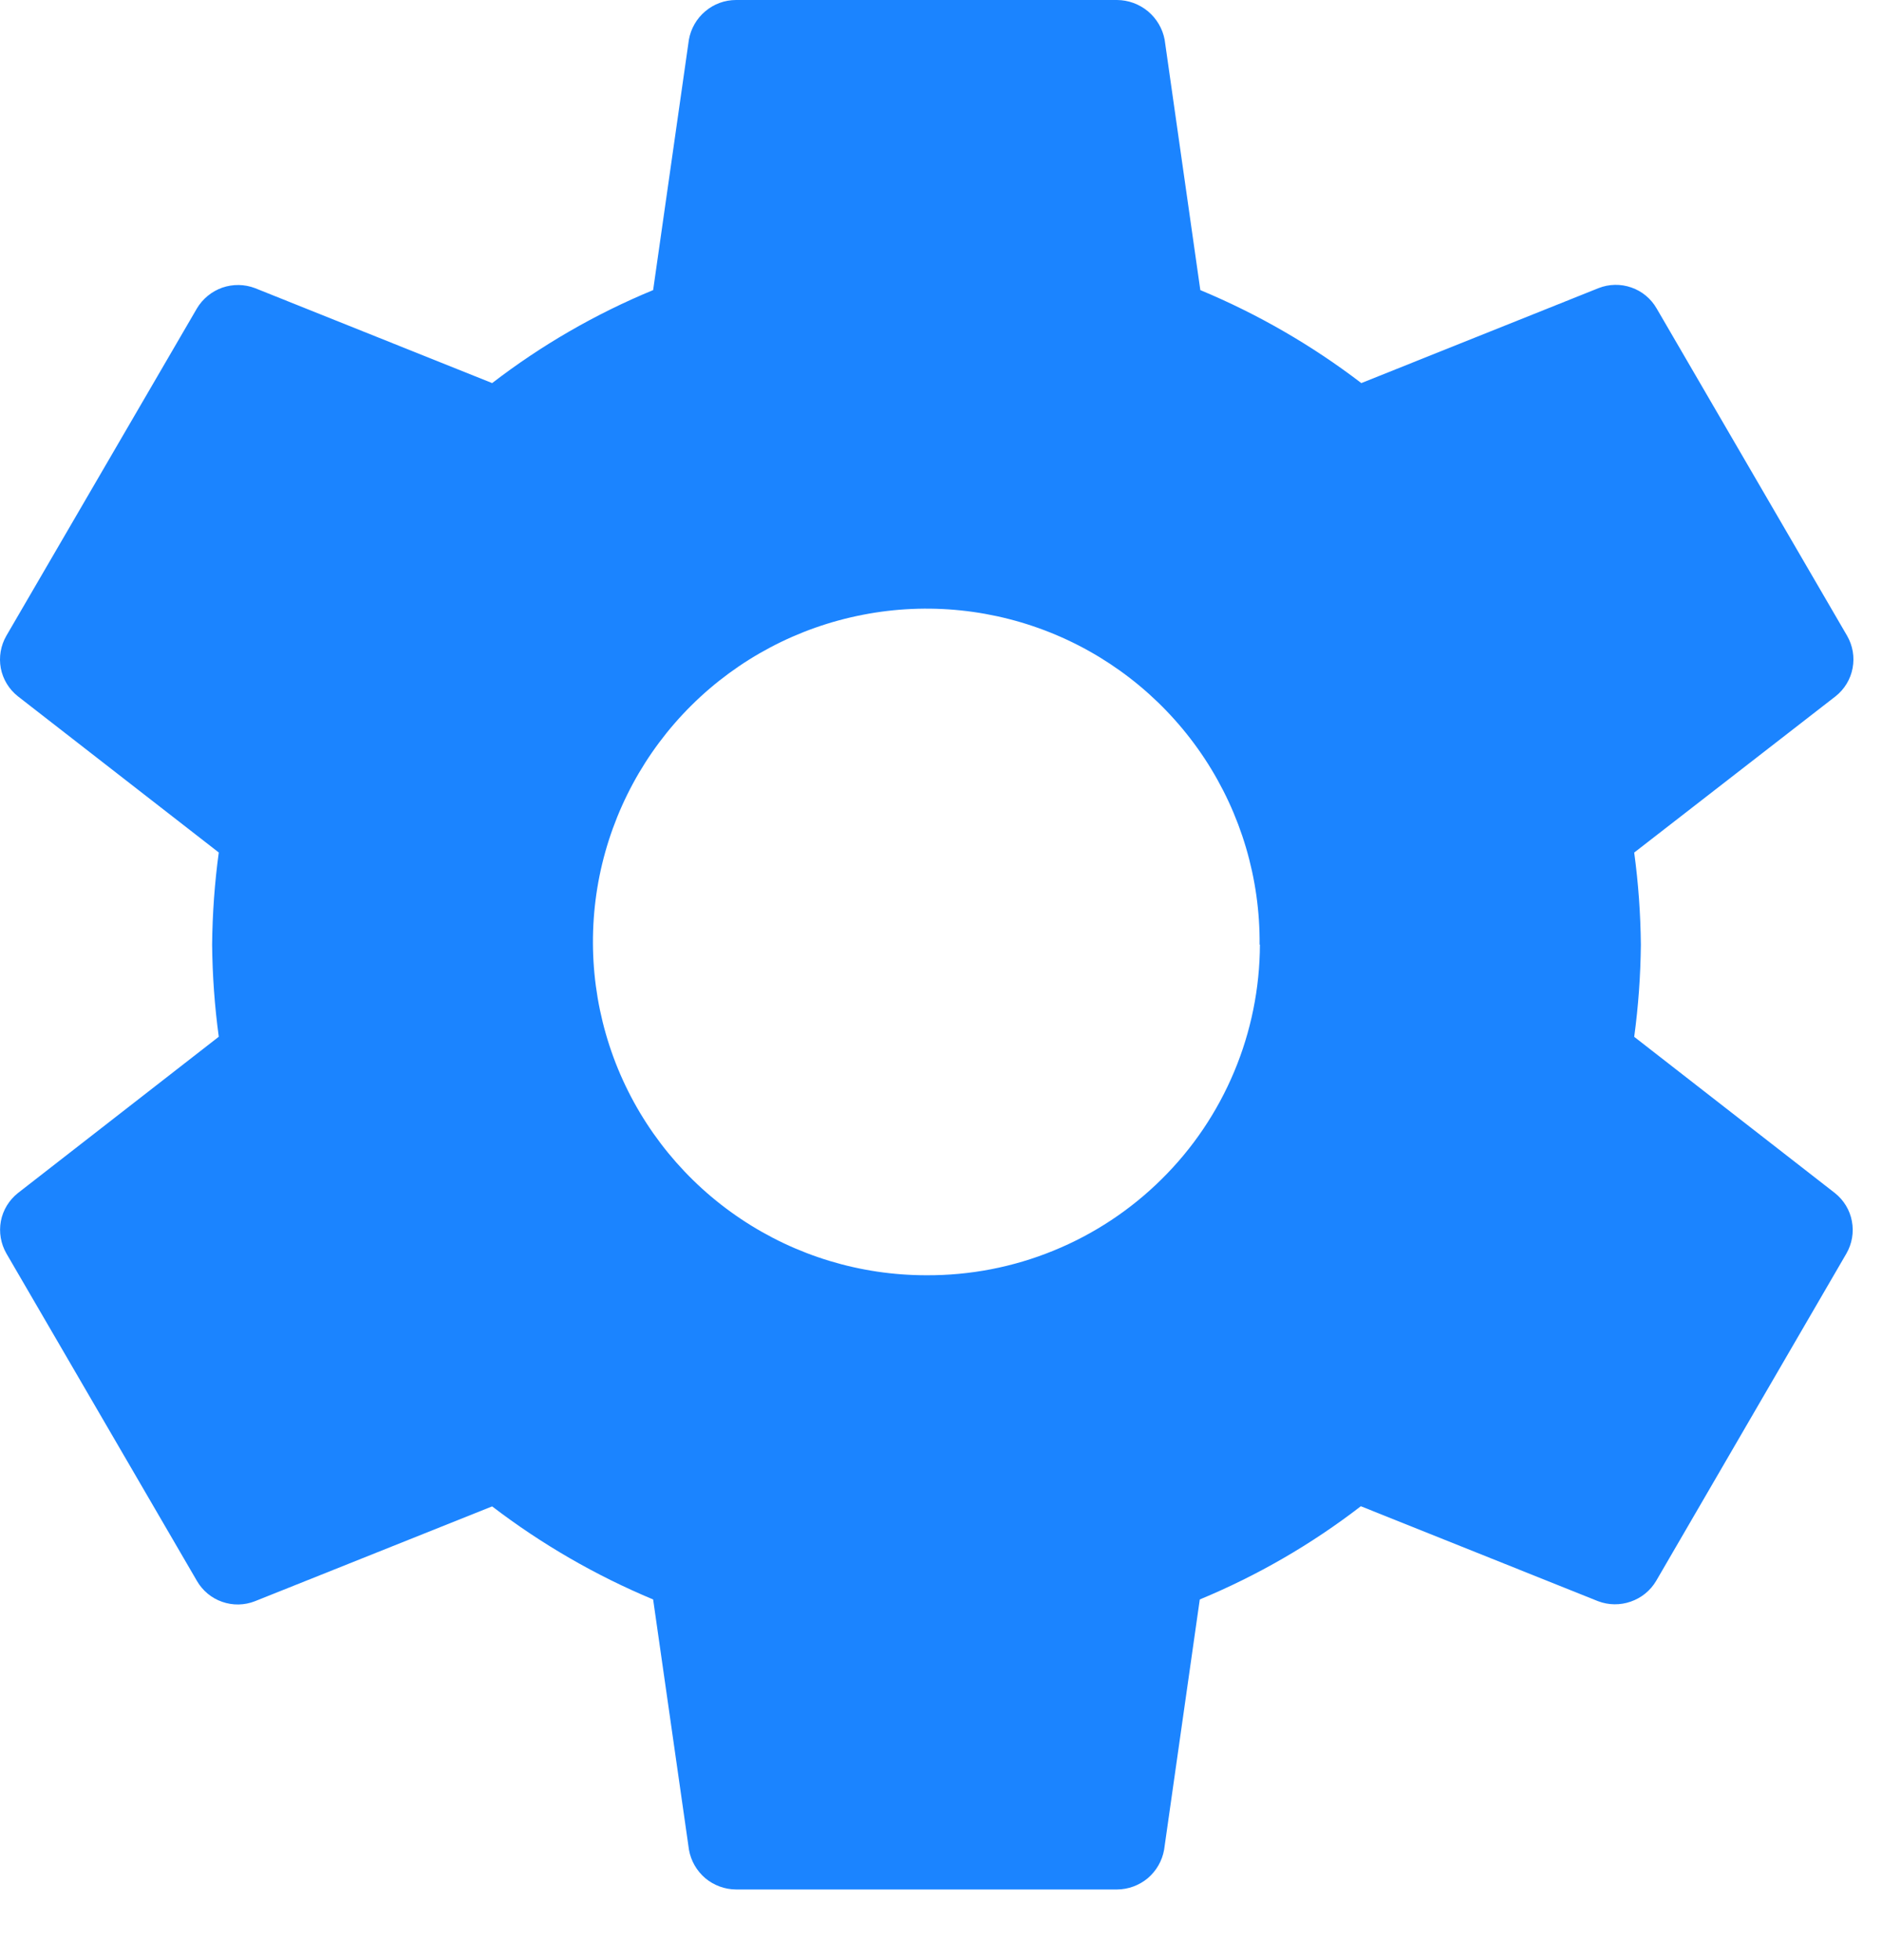 <svg width="24" height="25" viewBox="0 0 24 25" fill="none" xmlns="http://www.w3.org/2000/svg">
<path d="M23.4 15.217C23.513 15.307 23.59 15.434 23.616 15.575C23.643 15.717 23.618 15.863 23.546 15.988L21.12 20.163C21.047 20.287 20.932 20.38 20.797 20.427C20.661 20.475 20.513 20.473 20.379 20.422L17.354 19.211C16.725 19.696 16.034 20.096 15.3 20.4L14.845 23.593C14.82 23.734 14.746 23.862 14.637 23.955C14.527 24.047 14.388 24.098 14.245 24.099H9.386C9.243 24.098 9.104 24.047 8.994 23.955C8.885 23.862 8.811 23.734 8.786 23.593L8.329 20.4C7.596 20.094 6.906 19.695 6.276 19.213L3.252 20.422C3.118 20.475 2.969 20.478 2.833 20.43C2.697 20.383 2.583 20.288 2.511 20.163L0.082 15.988C0.01 15.863 -0.015 15.717 0.011 15.575C0.038 15.434 0.115 15.307 0.228 15.217L2.79 13.223C2.737 12.834 2.709 12.441 2.705 12.048C2.709 11.655 2.737 11.262 2.79 10.873L0.227 8.88C0.114 8.79 0.037 8.663 0.01 8.522C-0.016 8.38 0.009 8.234 0.081 8.109L2.511 3.934C2.584 3.811 2.699 3.717 2.834 3.669C2.97 3.622 3.118 3.624 3.252 3.675L6.276 4.886C6.905 4.402 7.595 4.003 8.329 3.7L8.785 0.506C8.81 0.365 8.884 0.236 8.994 0.144C9.103 0.051 9.242 0 9.386 0L14.245 0C14.389 0.001 14.528 0.052 14.639 0.144C14.75 0.237 14.825 0.364 14.852 0.506L15.307 3.7C16.039 4.005 16.73 4.404 17.36 4.886L20.385 3.675C20.519 3.622 20.668 3.619 20.804 3.667C20.94 3.714 21.054 3.809 21.126 3.934L23.555 8.109C23.627 8.234 23.652 8.38 23.625 8.522C23.599 8.663 23.522 8.79 23.409 8.88L20.84 10.874C20.893 11.264 20.921 11.656 20.925 12.049C20.921 12.442 20.893 12.835 20.84 13.224L23.4 15.217ZM16.063 12.048C16.07 11.206 15.826 10.381 15.363 9.677C14.9 8.974 14.239 8.423 13.463 8.096C12.686 7.769 11.831 7.68 11.004 7.841C10.177 8.001 9.416 8.403 8.818 8.996C8.22 9.589 7.812 10.347 7.645 11.172C7.479 11.998 7.561 12.854 7.881 13.633C8.202 14.412 8.747 15.078 9.447 15.546C10.147 16.015 10.97 16.265 11.812 16.265C12.368 16.268 12.92 16.162 13.435 15.951C13.95 15.741 14.419 15.431 14.814 15.039C15.21 14.648 15.524 14.182 15.739 13.668C15.954 13.155 16.065 12.604 16.067 12.048H16.063Z" fill="#1B84FF"/>
</svg>
